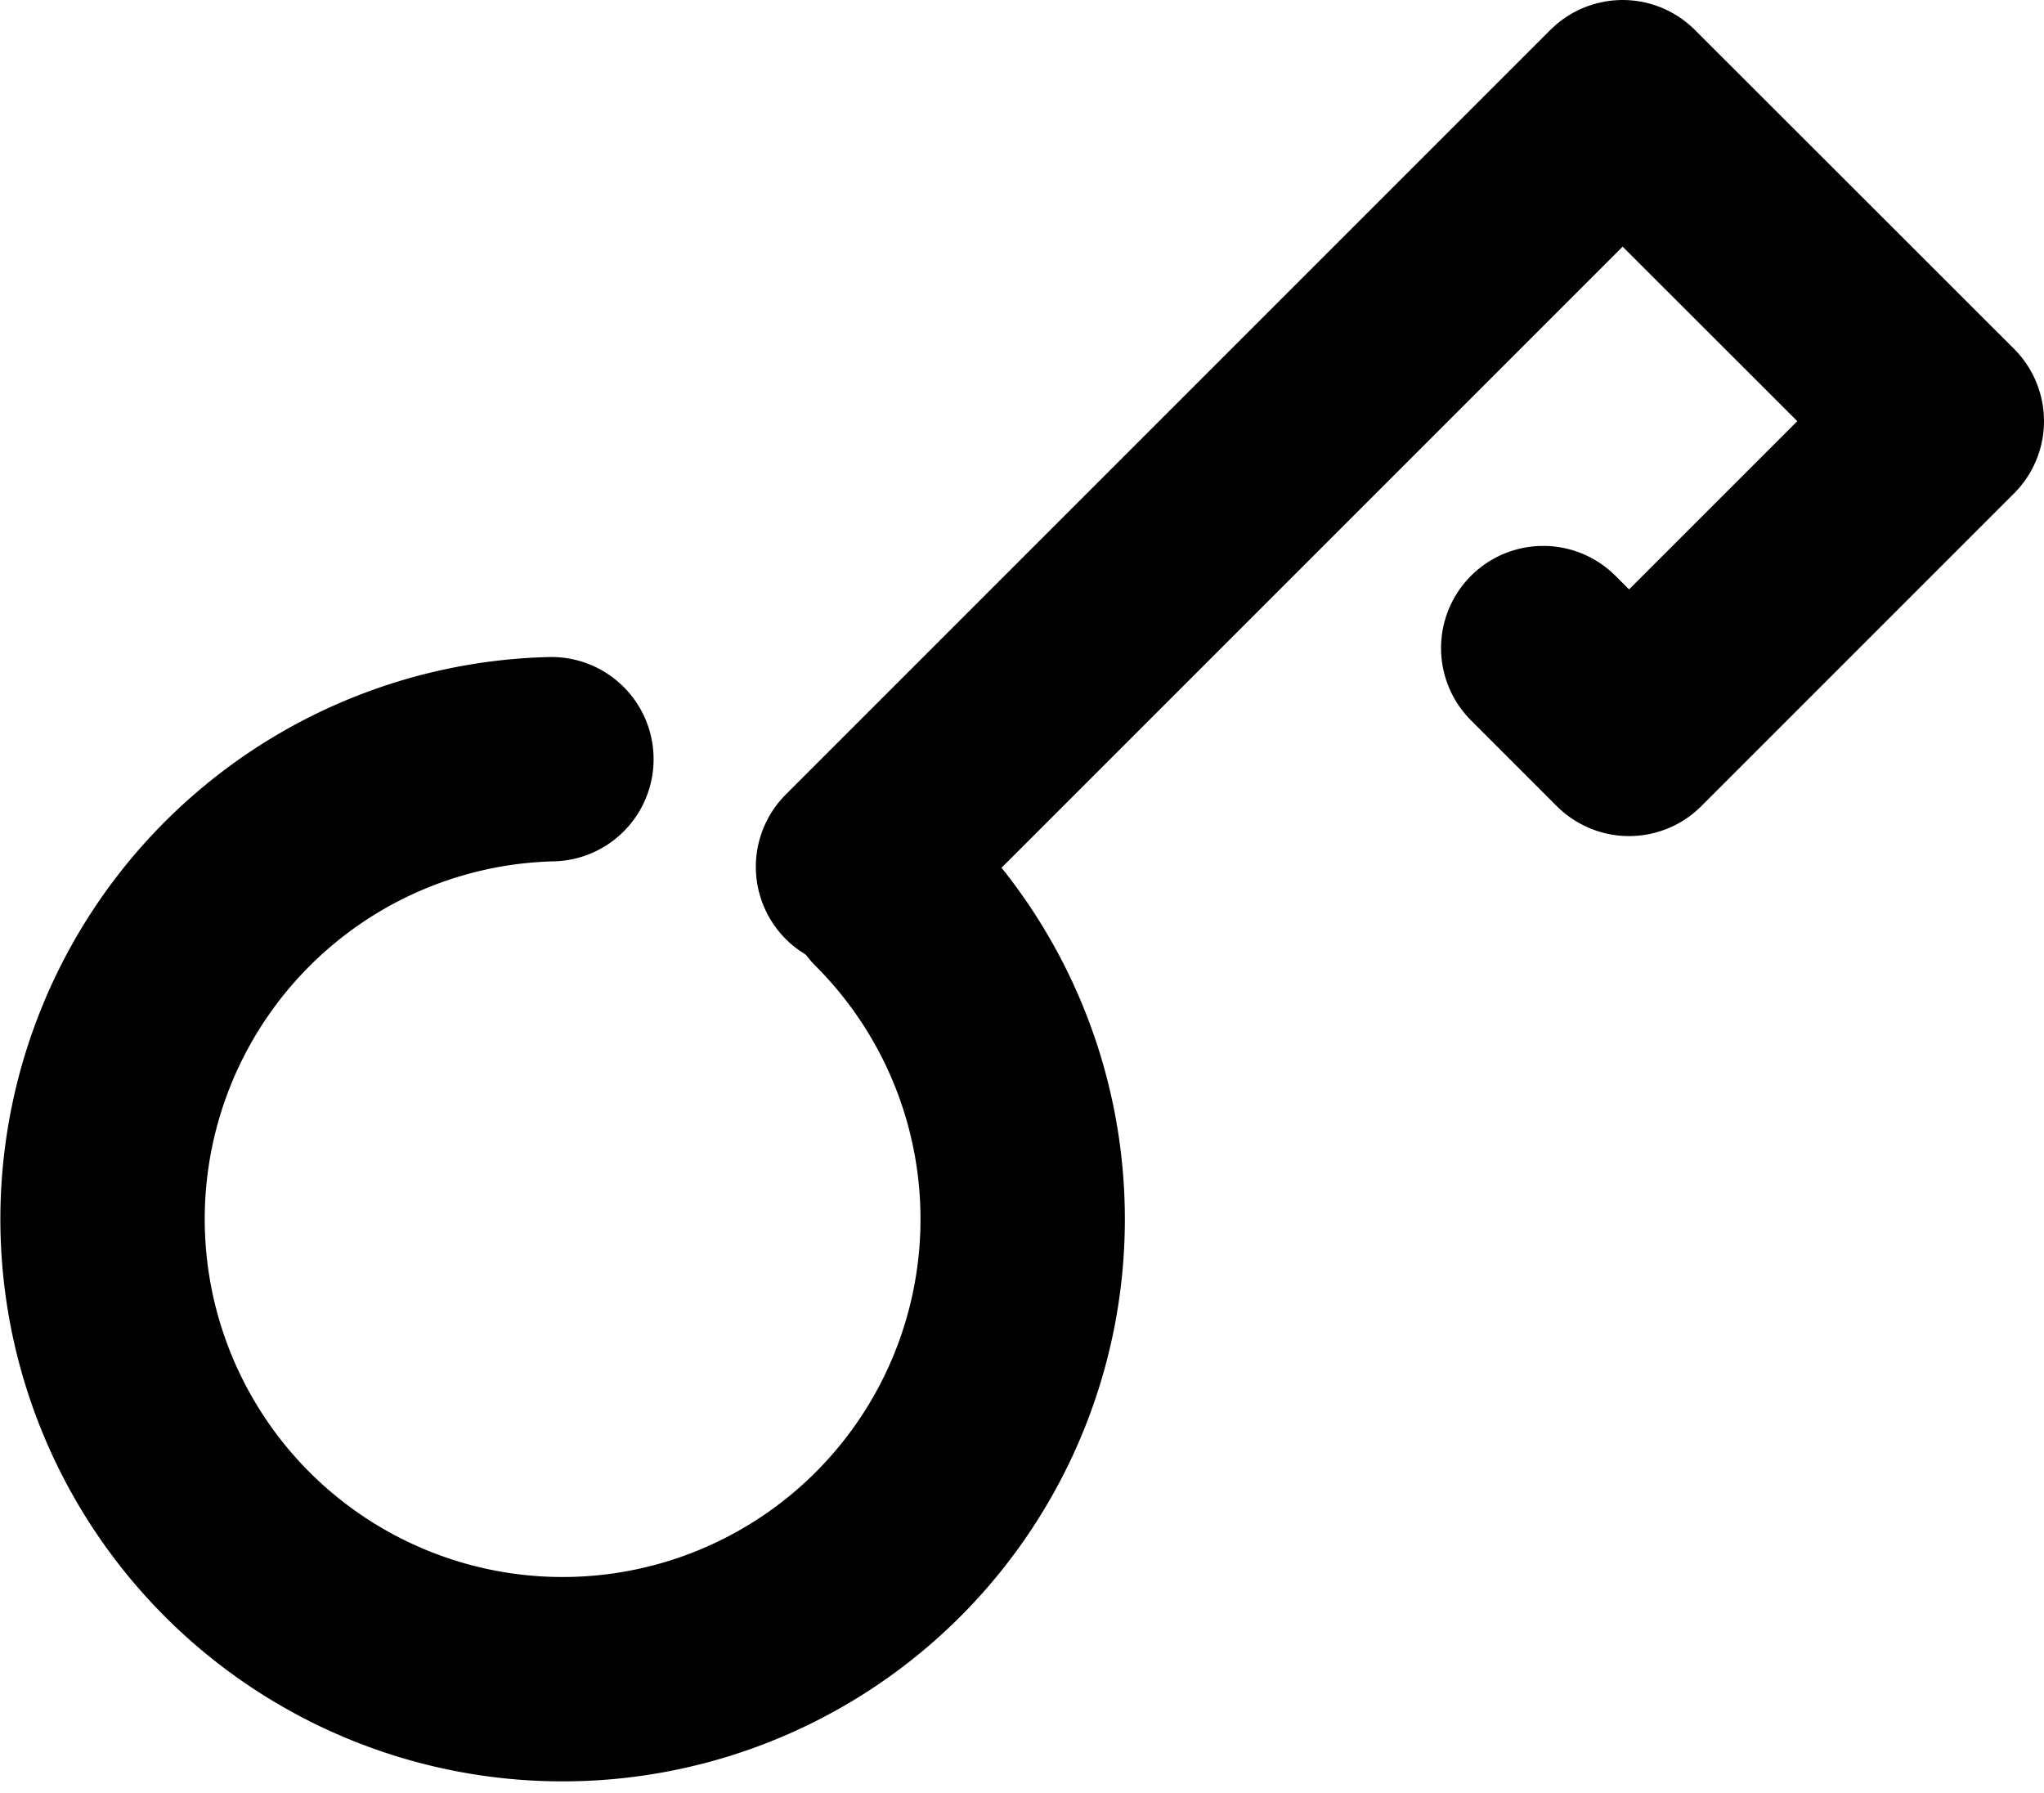 <svg xmlns="http://www.w3.org/2000/svg" width="40.008" height="35.093" viewBox="0 0 40.008 35.093"><g transform="translate(-2670.24 -7403.45)"><path d="M2687.62,7420.945a9.005,9.005,0,1,1-6.587-2.635" fill="none" stroke="currentColor" stroke-linecap="round" stroke-linejoin="round" stroke-width="4"/><path d="M2700.446,7416.135l1.68,1.68,6.122-6.122L2702,7405.45l-14.966,14.966" fill="none" stroke="currentColor" stroke-linecap="round" stroke-linejoin="round" stroke-width="4"/></g></svg>
